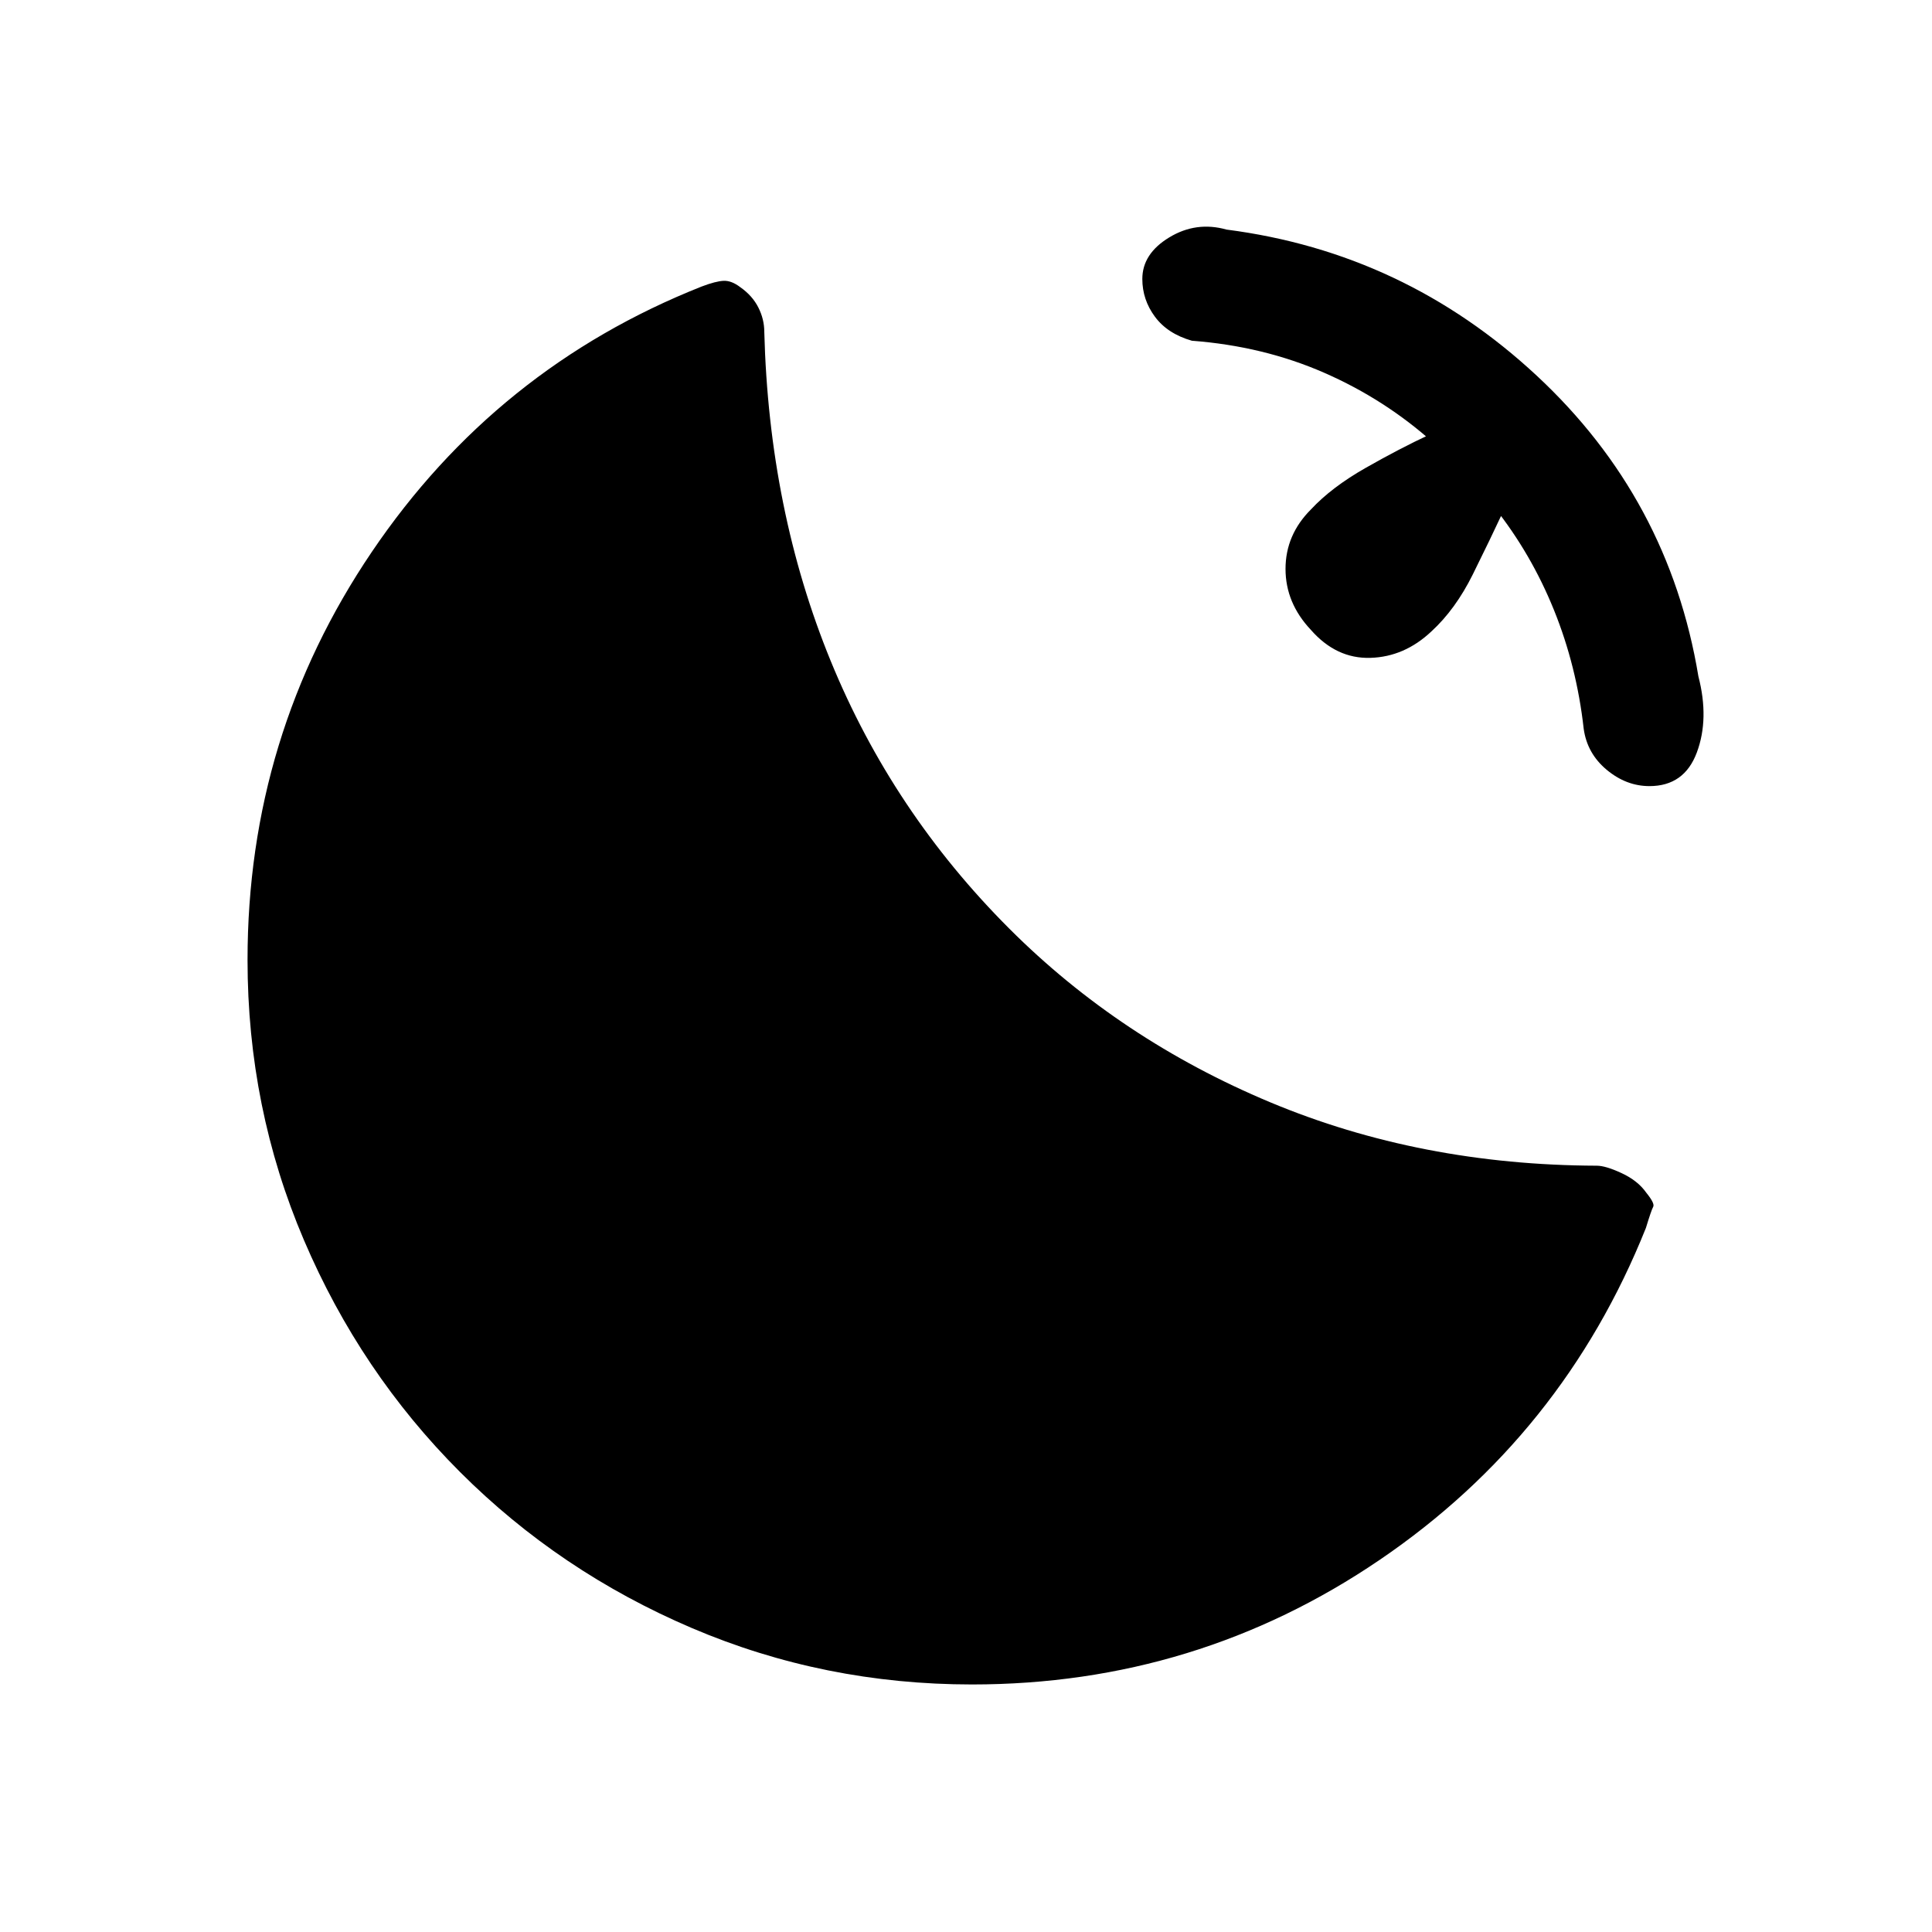 <svg xmlns="http://www.w3.org/2000/svg" height="20" viewBox="0 96 960 960" width="20"><path d="M819.615 486.615q-11.538 0-21.269-8.115-9.731-8.116-11.423-20.423-3.462-31-14.769-58.962-11.308-27.961-29.692-51.115l4.999 1q-7 15-15.615 32.385-8.615 17.385-20.615 28.385-13.385 12.615-30.308 13.115-16.923.5-29.539-13.885-12.615-13.384-12.615-30.307 0-16.924 12.615-29.539 10.231-11 27.116-20.615 16.884-9.616 31.884-16.616l2.001 4.231Q688.231 294.462 658 281.231 627.769 268 592.231 265.308q-12.077-3.462-18.346-11.923-6.27-8.462-6.27-18.77 0-12.538 13.385-20.654 13.385-8.115 28.462-3.884 88.307 11.384 154.077 72.538 65.769 61.154 80.384 149.462 5.462 21.077-.769 37.808-6.231 16.73-23.539 16.73ZM483 933q-73.539 0-139.231-28.038-65.692-28.039-115.192-77.539t-77.539-115.192Q123 646.539 123 573q0-111.539 61.808-202.846 61.807-91.308 163.807-131.77 7.077-2.692 11.001-2.846 3.923-.154 8.307 3.231 5.923 4.154 8.885 10 2.961 5.846 2.961 12.077 2.308 88.615 33 163.577 30.693 74.961 88.77 133.038 55.077 55.077 129.653 86.27 74.577 31.192 162.193 31.5 4.461 0 12.461 3.73 8 3.731 12.154 9.654 4.385 5.385 3.462 7.039-.923 1.654-3.616 10.5-41.23 103-132.269 164.923Q594.539 933 483 933Z"/></svg>